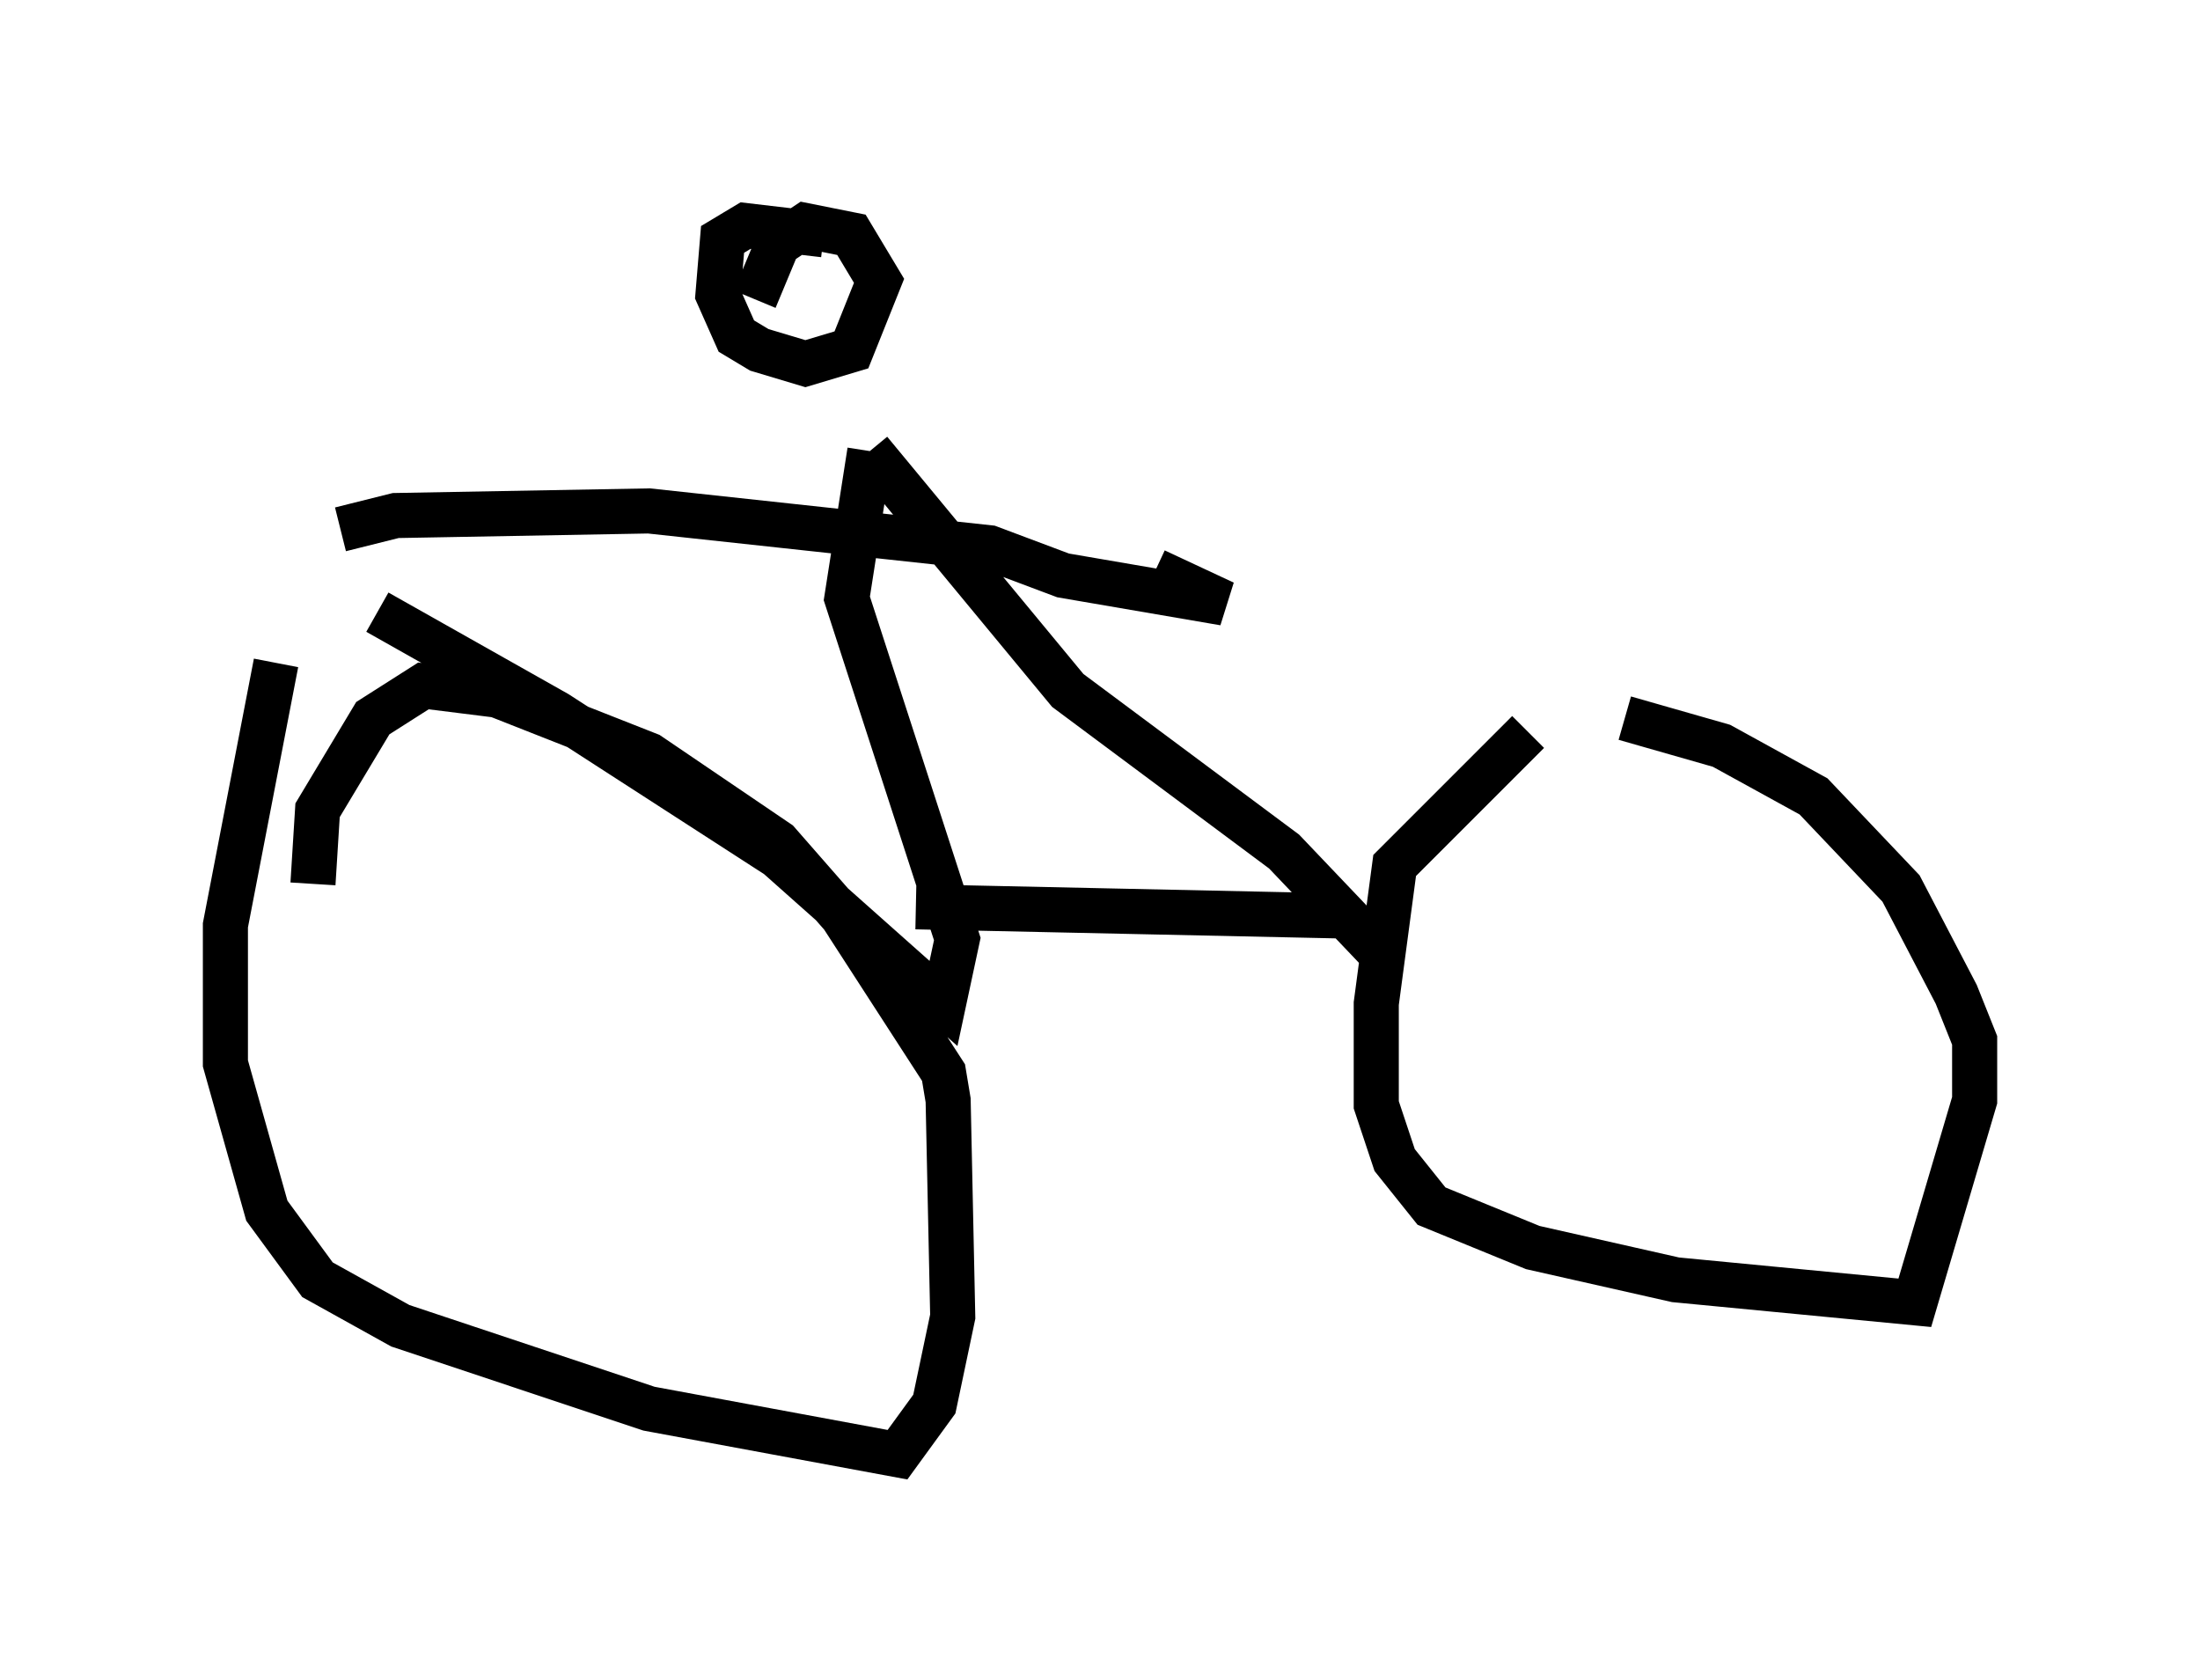 <?xml version="1.0" encoding="utf-8" ?>
<svg baseProfile="full" height="37.257" version="1.1" width="48.792" xmlns="http://www.w3.org/2000/svg" xmlns:ev="http://www.w3.org/2001/xml-events" xmlns:xlink="http://www.w3.org/1999/xlink"><defs /><rect fill="white" height="37.257" width="48.792" x="0" y="0" /><path d="M6.327, 12.963 m2.042, 0.613 l3.981, 2.246 4.9, 3.165 l3.675, 3.267 0.306, -1.429 l-2.45, -7.554 0.51, -3.267 m0.0, 0.0 l4.39, 5.308 4.798, 3.573 l2.042, 2.144 m-0.715, -0.715 l-9.494, -0.204 m-12.761, -8.371 l1.225, -0.306 5.615, -0.102 l7.554, 0.817 1.633, 0.613 l3.573, 0.613 -1.531, -0.715 m-7.35, -7.452 l-1.735, -0.204 -0.51, 0.306 l-0.102, 1.225 0.408, 0.919 l0.51, 0.306 1.021, 0.306 l1.021, -0.306 0.613, -1.531 l-0.613, -1.021 -1.021, -0.204 l-0.613, 0.408 -0.51, 1.225 m-10.617, 8.065 l-1.123, 5.819 0.0, 3.063 l0.919, 3.267 1.123, 1.531 l1.838, 1.021 5.513, 1.838 l5.513, 1.021 0.817, -1.123 l0.408, -1.94 -0.102, -4.798 l-0.102, -0.613 -2.246, -3.471 l-1.429, -1.633 -2.858, -1.94 l-3.369, -1.327 -1.633, -0.204 l-1.123, 0.715 -1.225, 2.042 l-0.102, 1.633 m26.95, -3.369 l-2.96, 2.96 -0.408, 3.063 l0.0, 2.246 0.408, 1.225 l0.817, 1.021 2.246, 0.919 l3.165, 0.715 5.308, 0.51 l1.327, -4.492 0.0, -1.327 l-0.408, -1.021 -1.225, -2.348 l-1.94, -2.042 -2.042, -1.123 l-2.144, -0.613 " fill="none" stroke="black" stroke-width="1" /></svg>